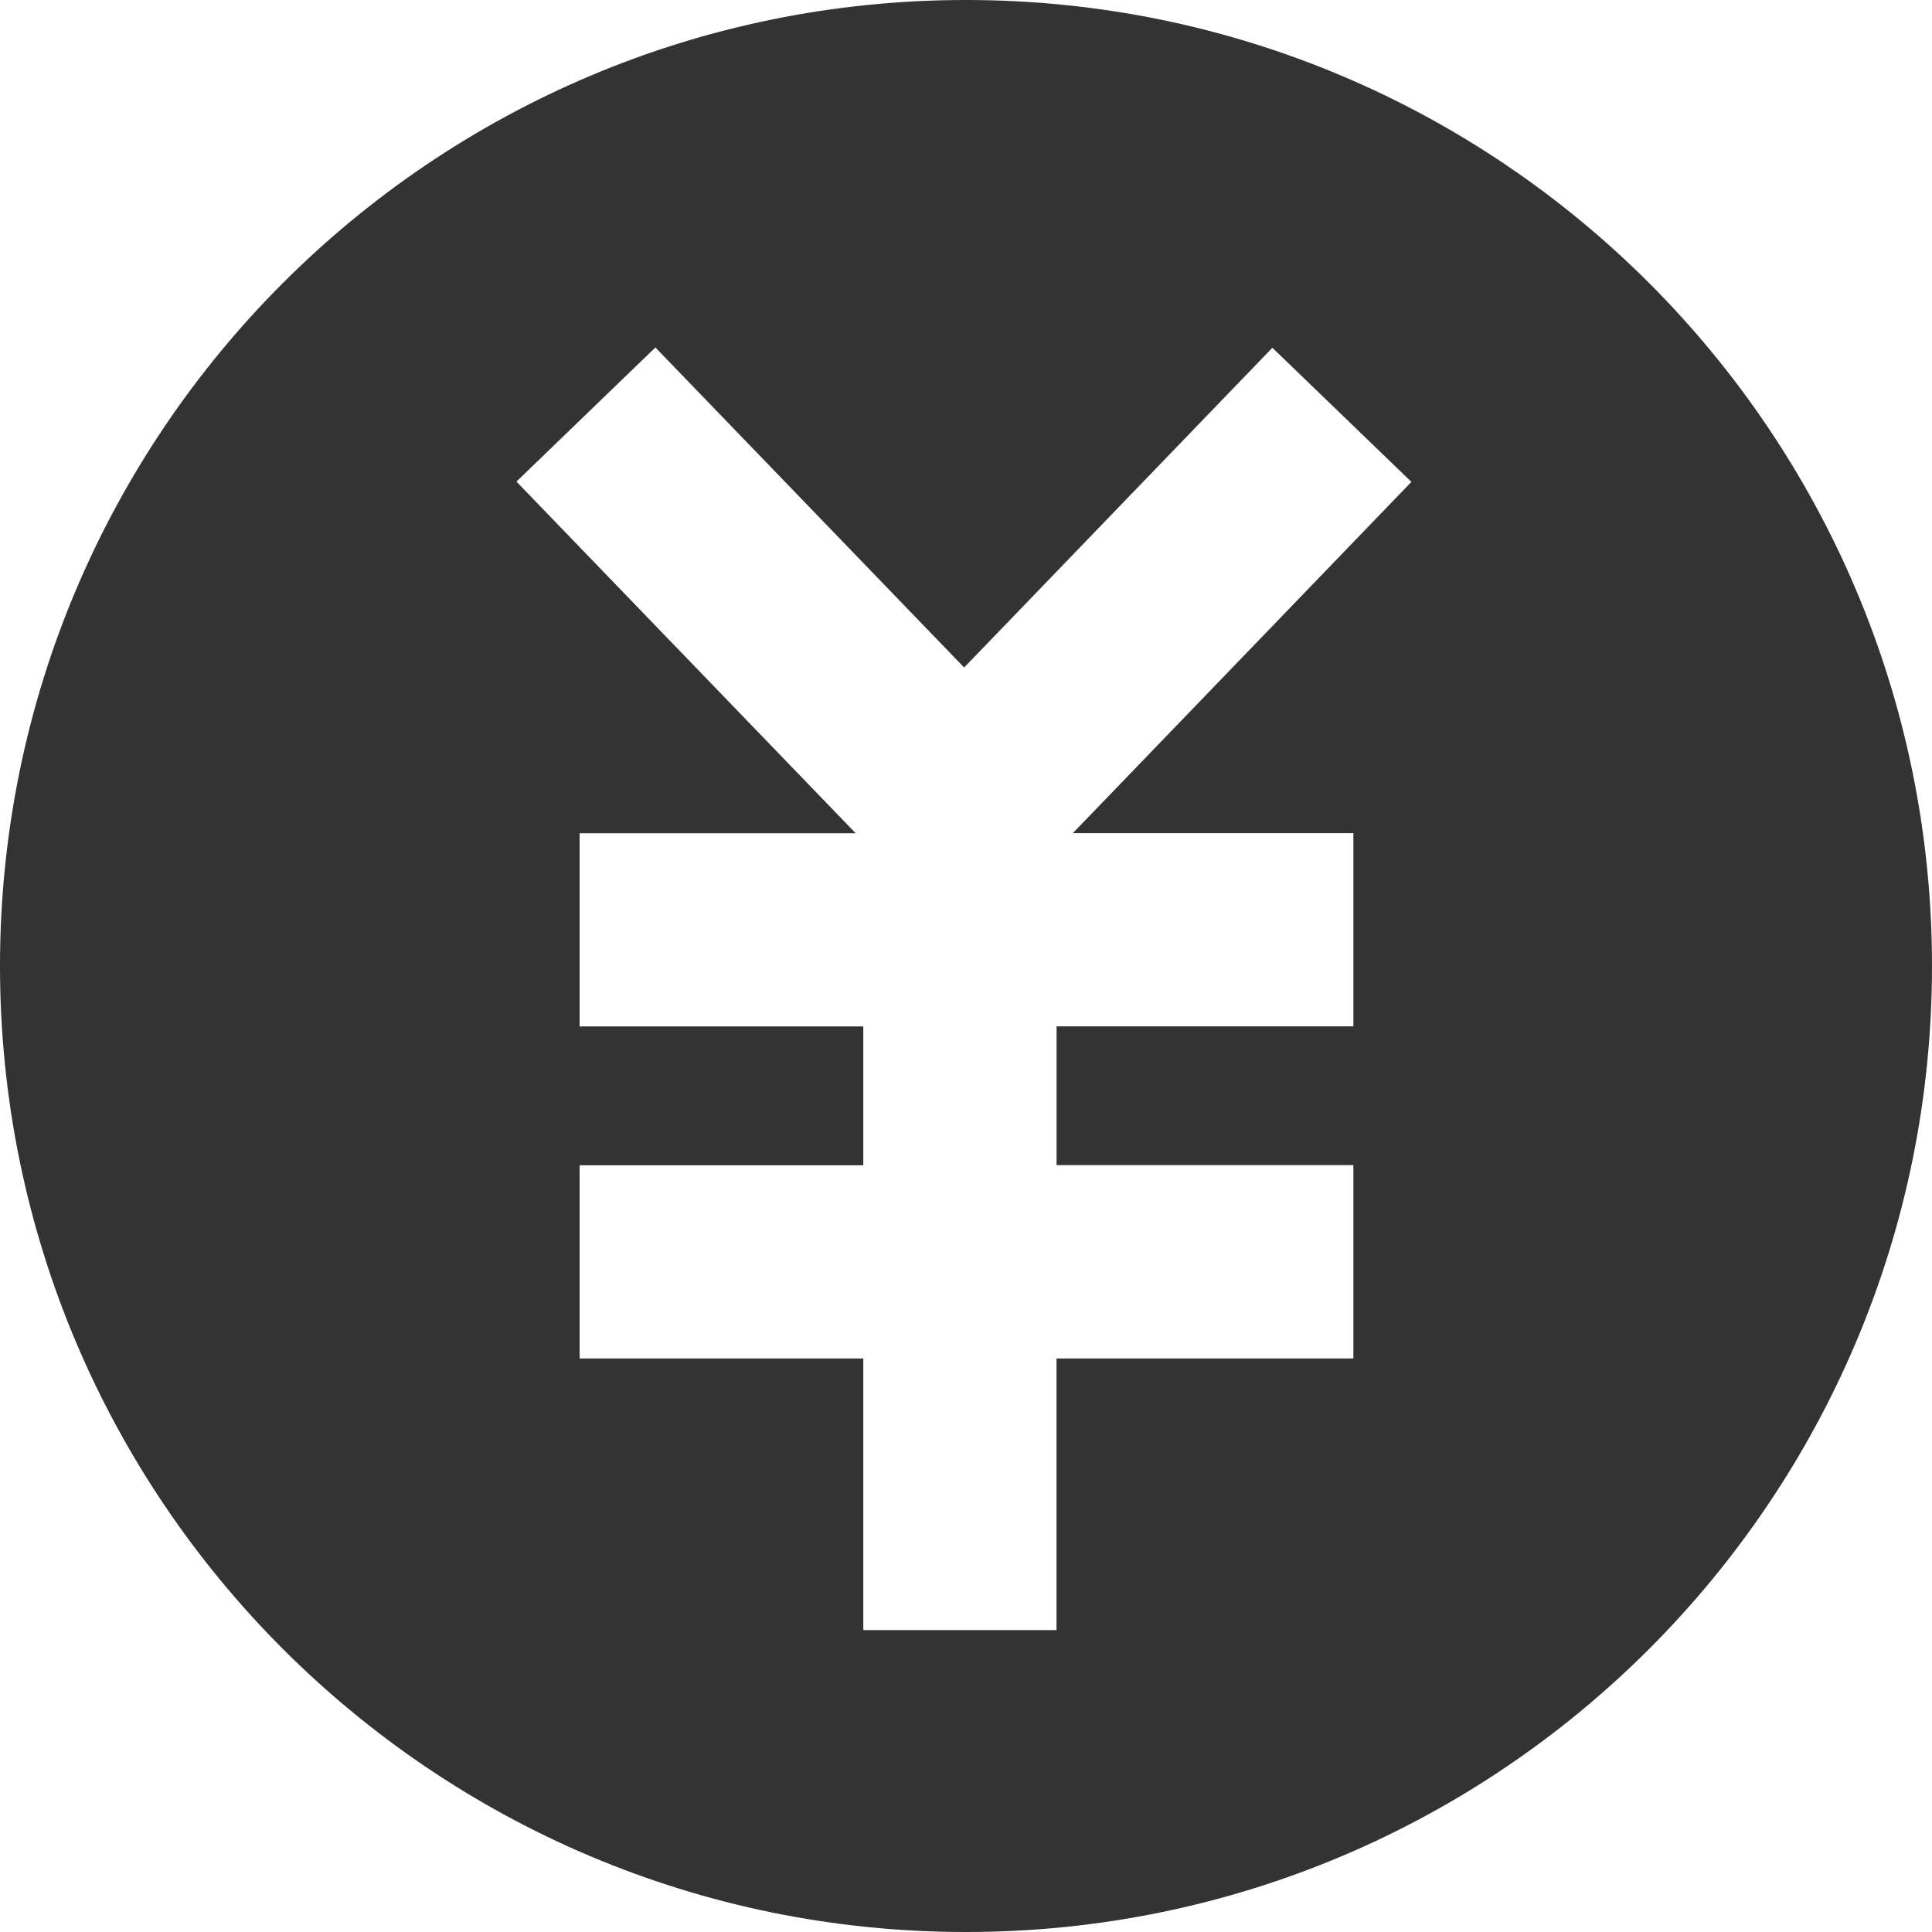 <?xml version="1.0" standalone="no"?><!DOCTYPE svg PUBLIC "-//W3C//DTD SVG 1.1//EN" "http://www.w3.org/Graphics/SVG/1.1/DTD/svg11.dtd"><svg t="1653663210106" class="icon" viewBox="0 0 1024 1024" version="1.1" xmlns="http://www.w3.org/2000/svg" p-id="865" xmlns:xlink="http://www.w3.org/1999/xlink" width="200" height="200"><defs><style type="text/css"></style></defs><path d="M512 1024C229.297 1024 0 794.742 0 512S229.258 0 512 0s512 229.258 512 512-229.258 512-512 512z m-58.604-582.38H307.2v102.4h150.37v73.61H307.2v102.4h150.37v143.951h102.4v-143.951h157.342V617.551h-157.302v-73.57h157.302v-102.4h-148.677l179.436-186.171-73.689-71.089-163.367 169.472L347.372 184.162 273.723 255.252l179.712 186.289v0.079z" fill="#333333" p-id="866"></path></svg>